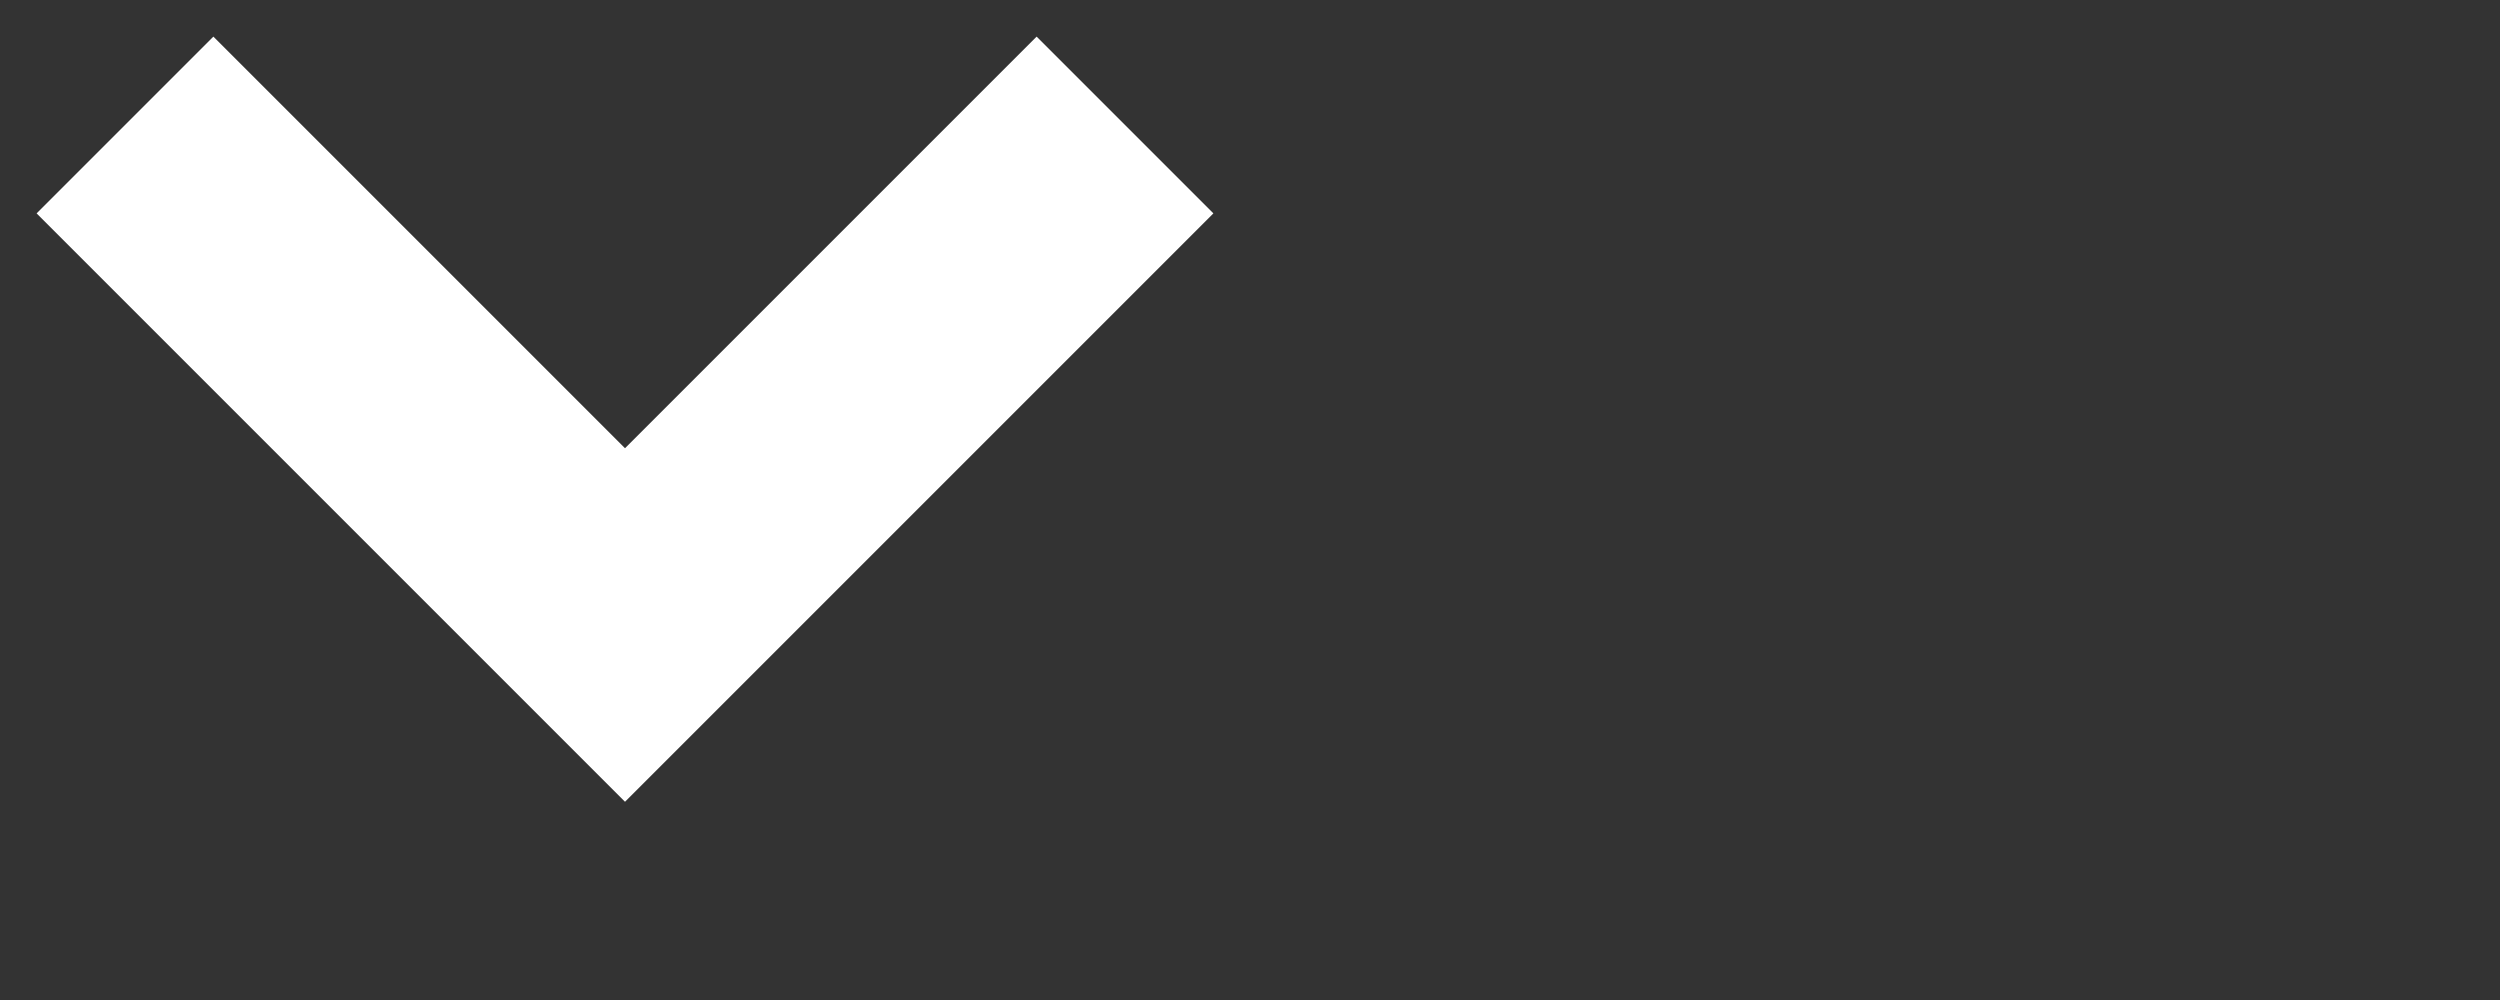 <svg width="20" height="8" xmlns="http://www.w3.org/2000/svg"><rect width="100%" height="100%" fill="#333333" stroke="none"/><path d="M1 1l4 4 4-4" stroke="#FFFFFF" stroke-width="2" fill="none" fill-rule="evenodd"/></svg>